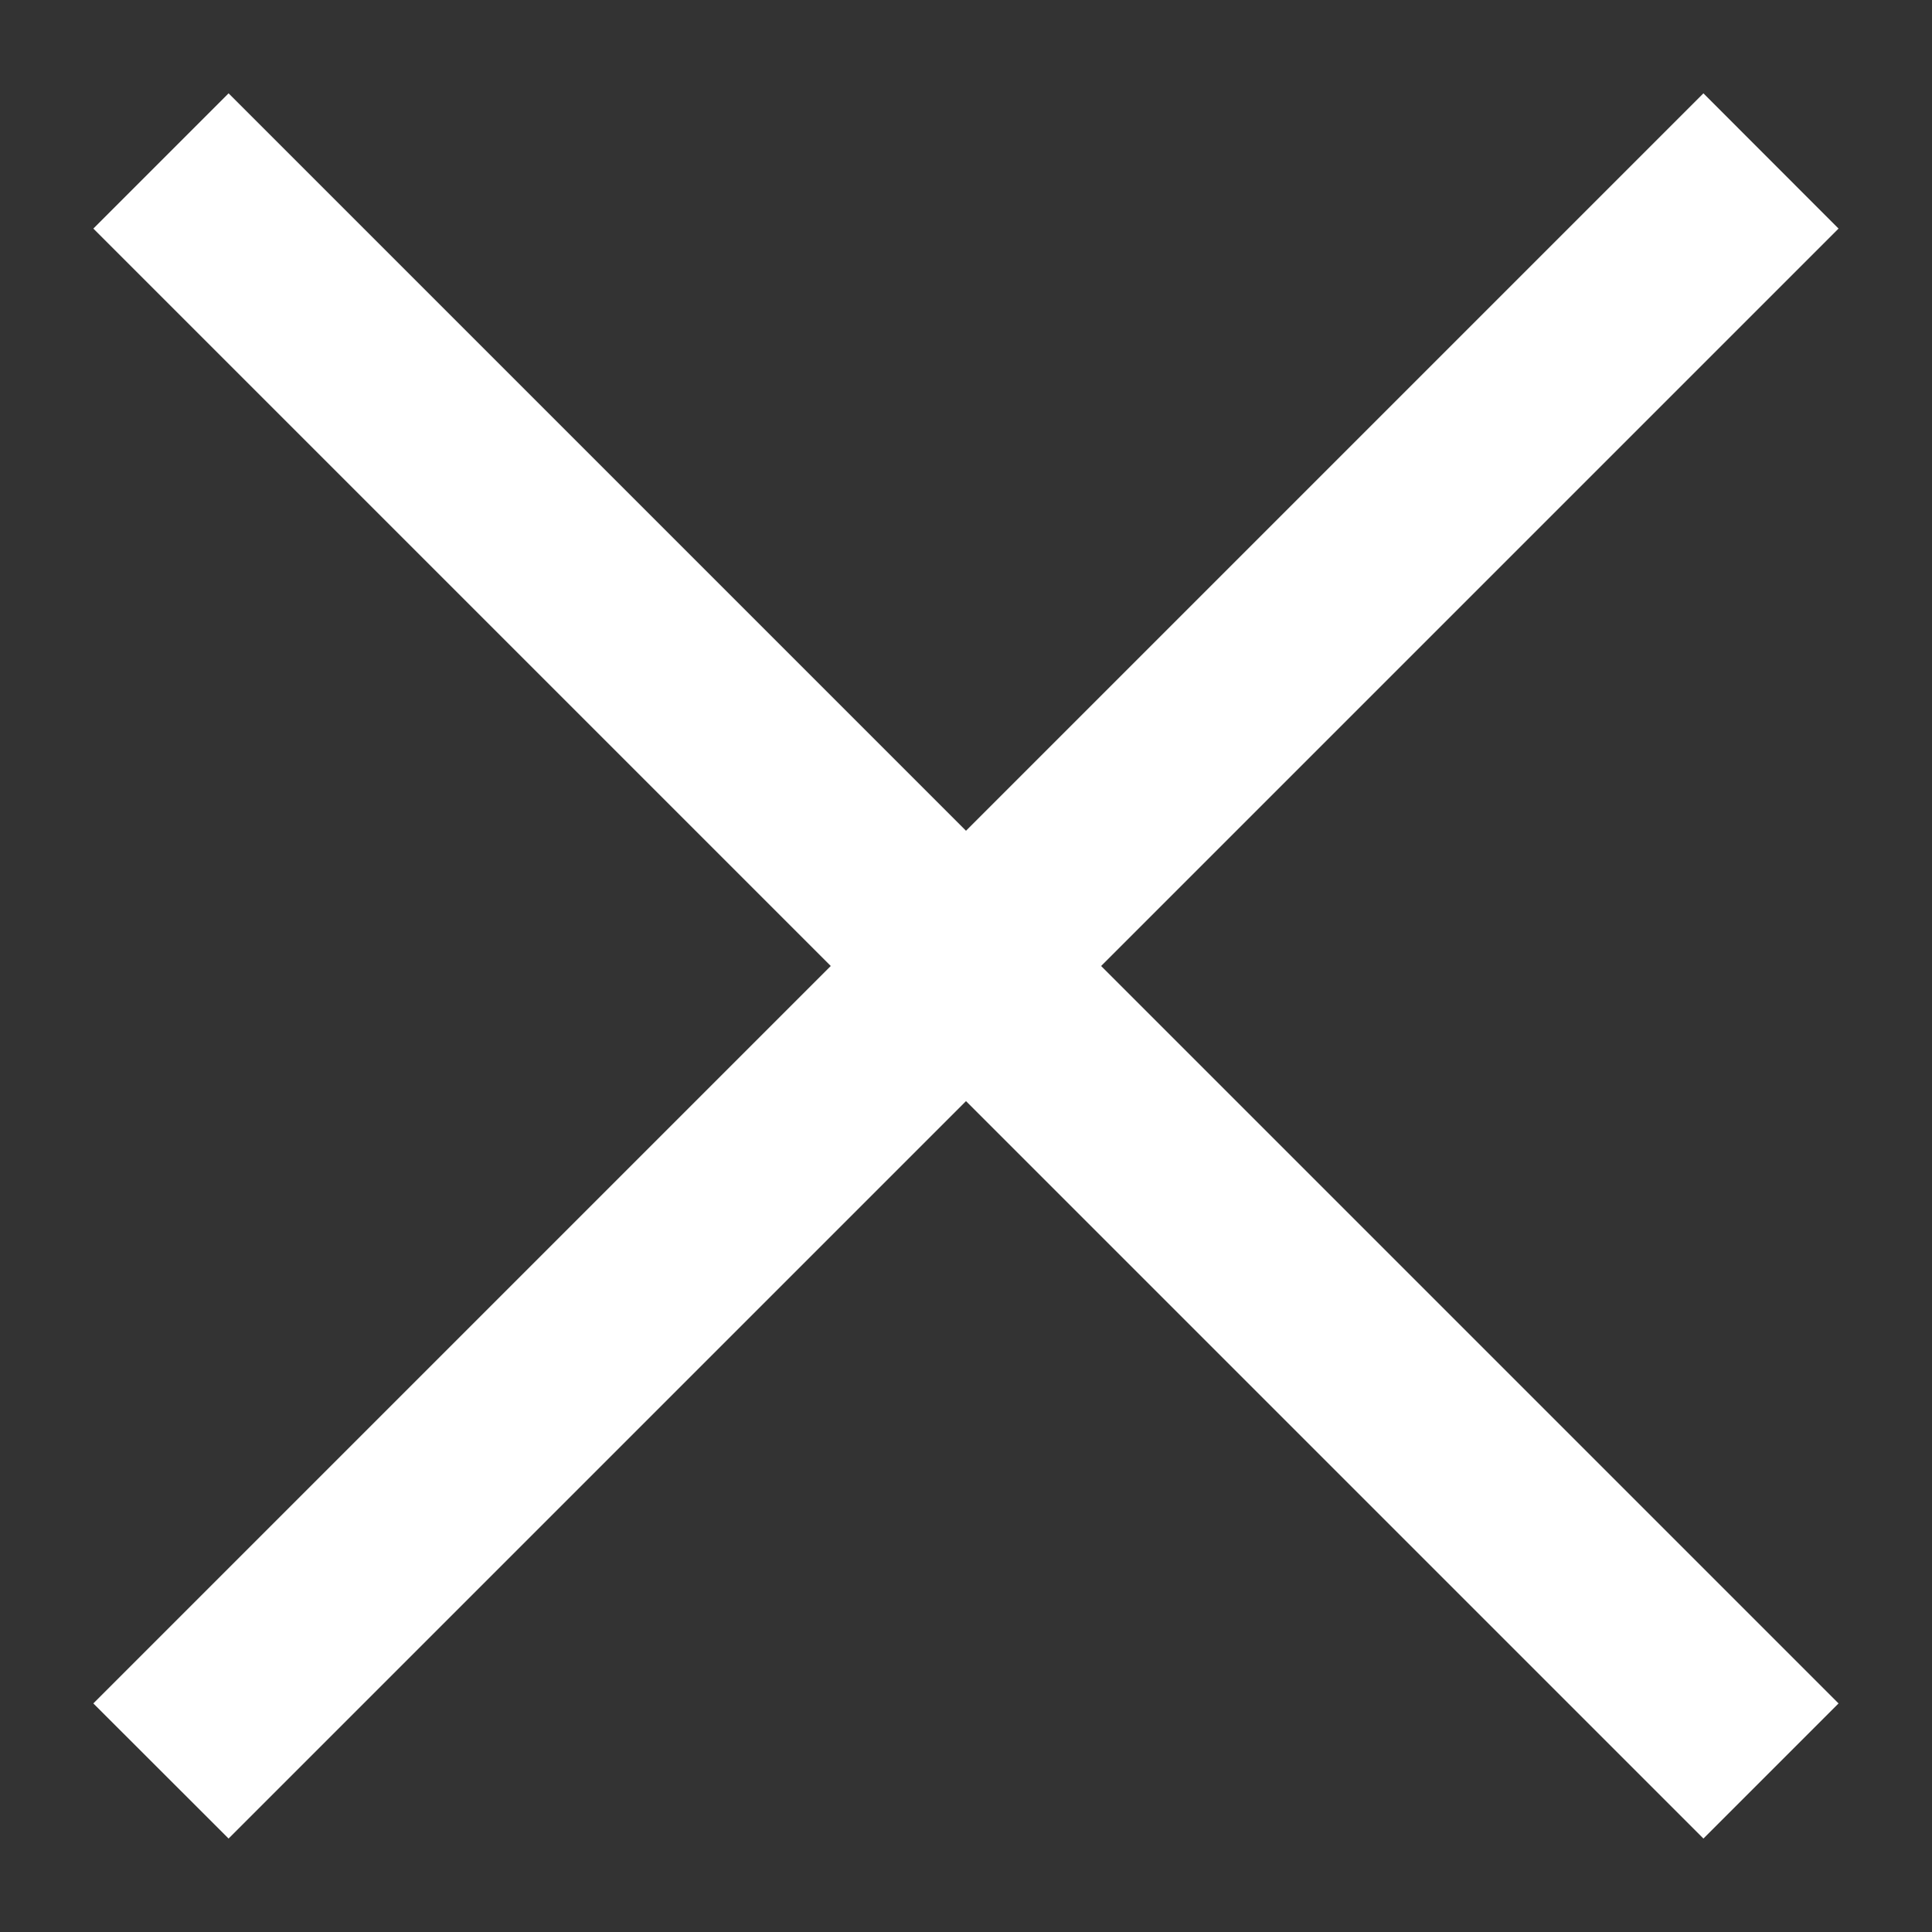 <svg width="16" height="16" viewBox="0 0 16 16" fill="none" xmlns="http://www.w3.org/2000/svg">
<rect x="0" y="0" width="16" height="16" fill="#333333" stroke="none"/>
<path d="M8 9.119L14.107 15.226L15.226 14.107L9.119 8L15.226 1.893L14.107 0.773L8 6.88L1.893 0.773L0.773 1.893L6.88 8L0.773 14.107L1.893 15.226L8 9.119Z" fill="white"/>
</svg>
